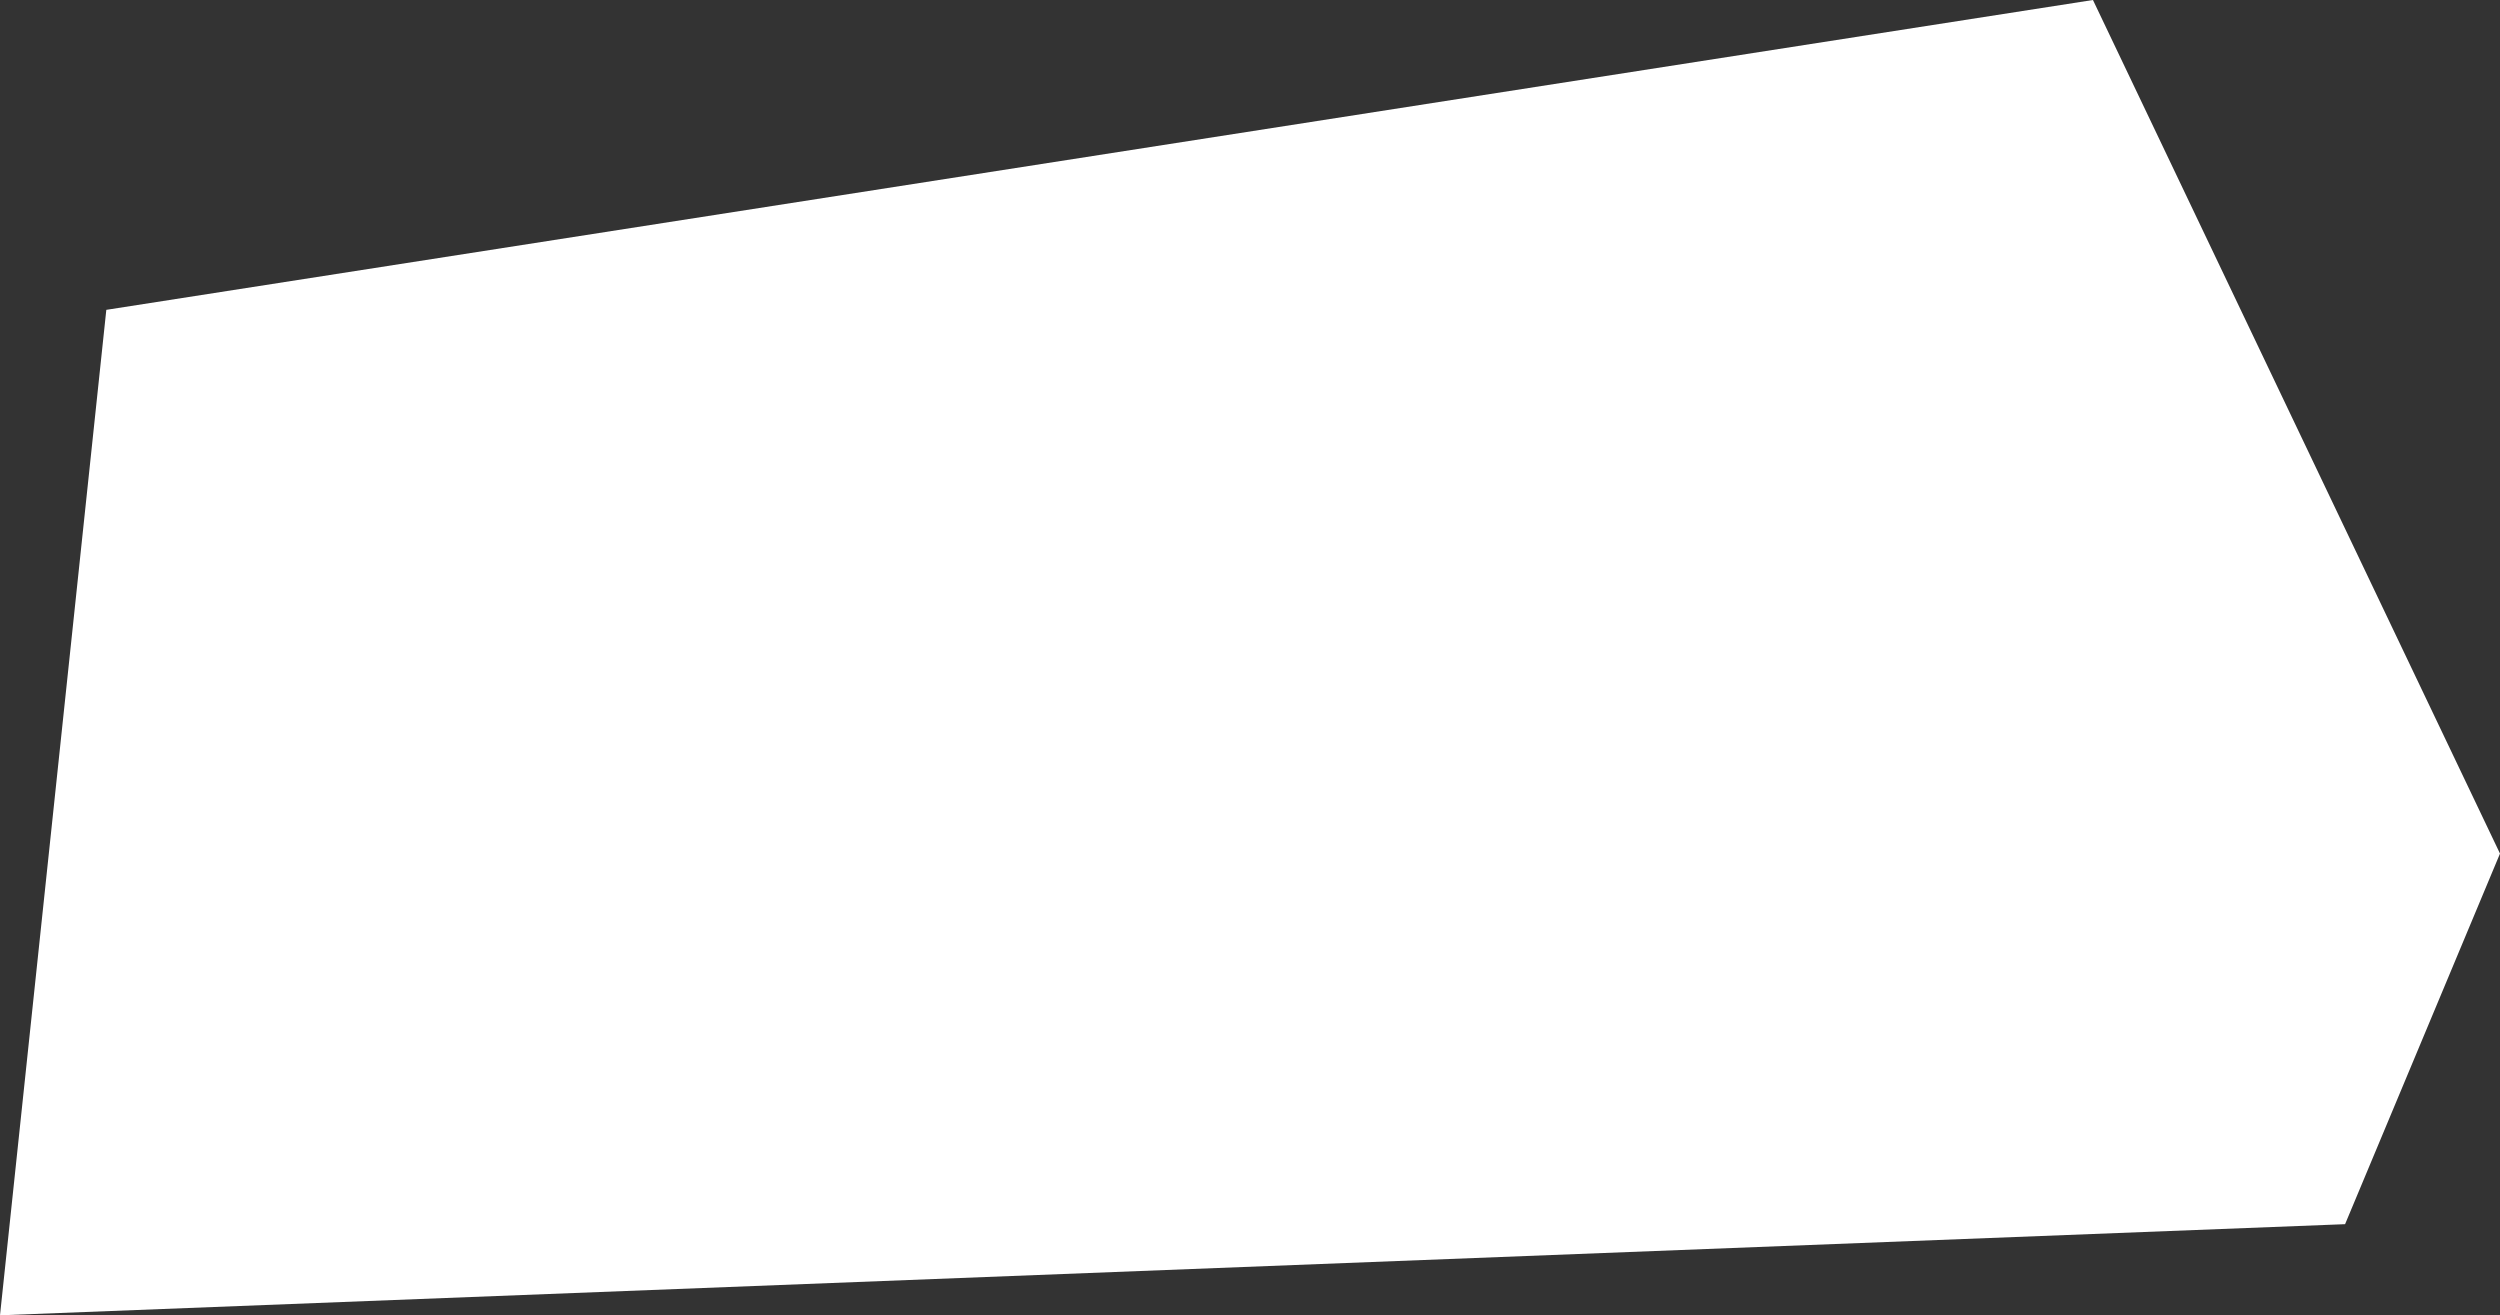 <svg xmlns="http://www.w3.org/2000/svg" viewBox="0 0 823 433"><rect x="0" y="0" width="823" height="433" fill="#333333" stroke="none"/><defs><style>.cls-1{fill:#fff;}</style></defs><g id="레이어_2" data-name="레이어 2"><g id="레이어_1-2" data-name="레이어 1"><polyline class="cls-1" points="772 403 823 281 689 0 35 102 0 433"/></g></g></svg>